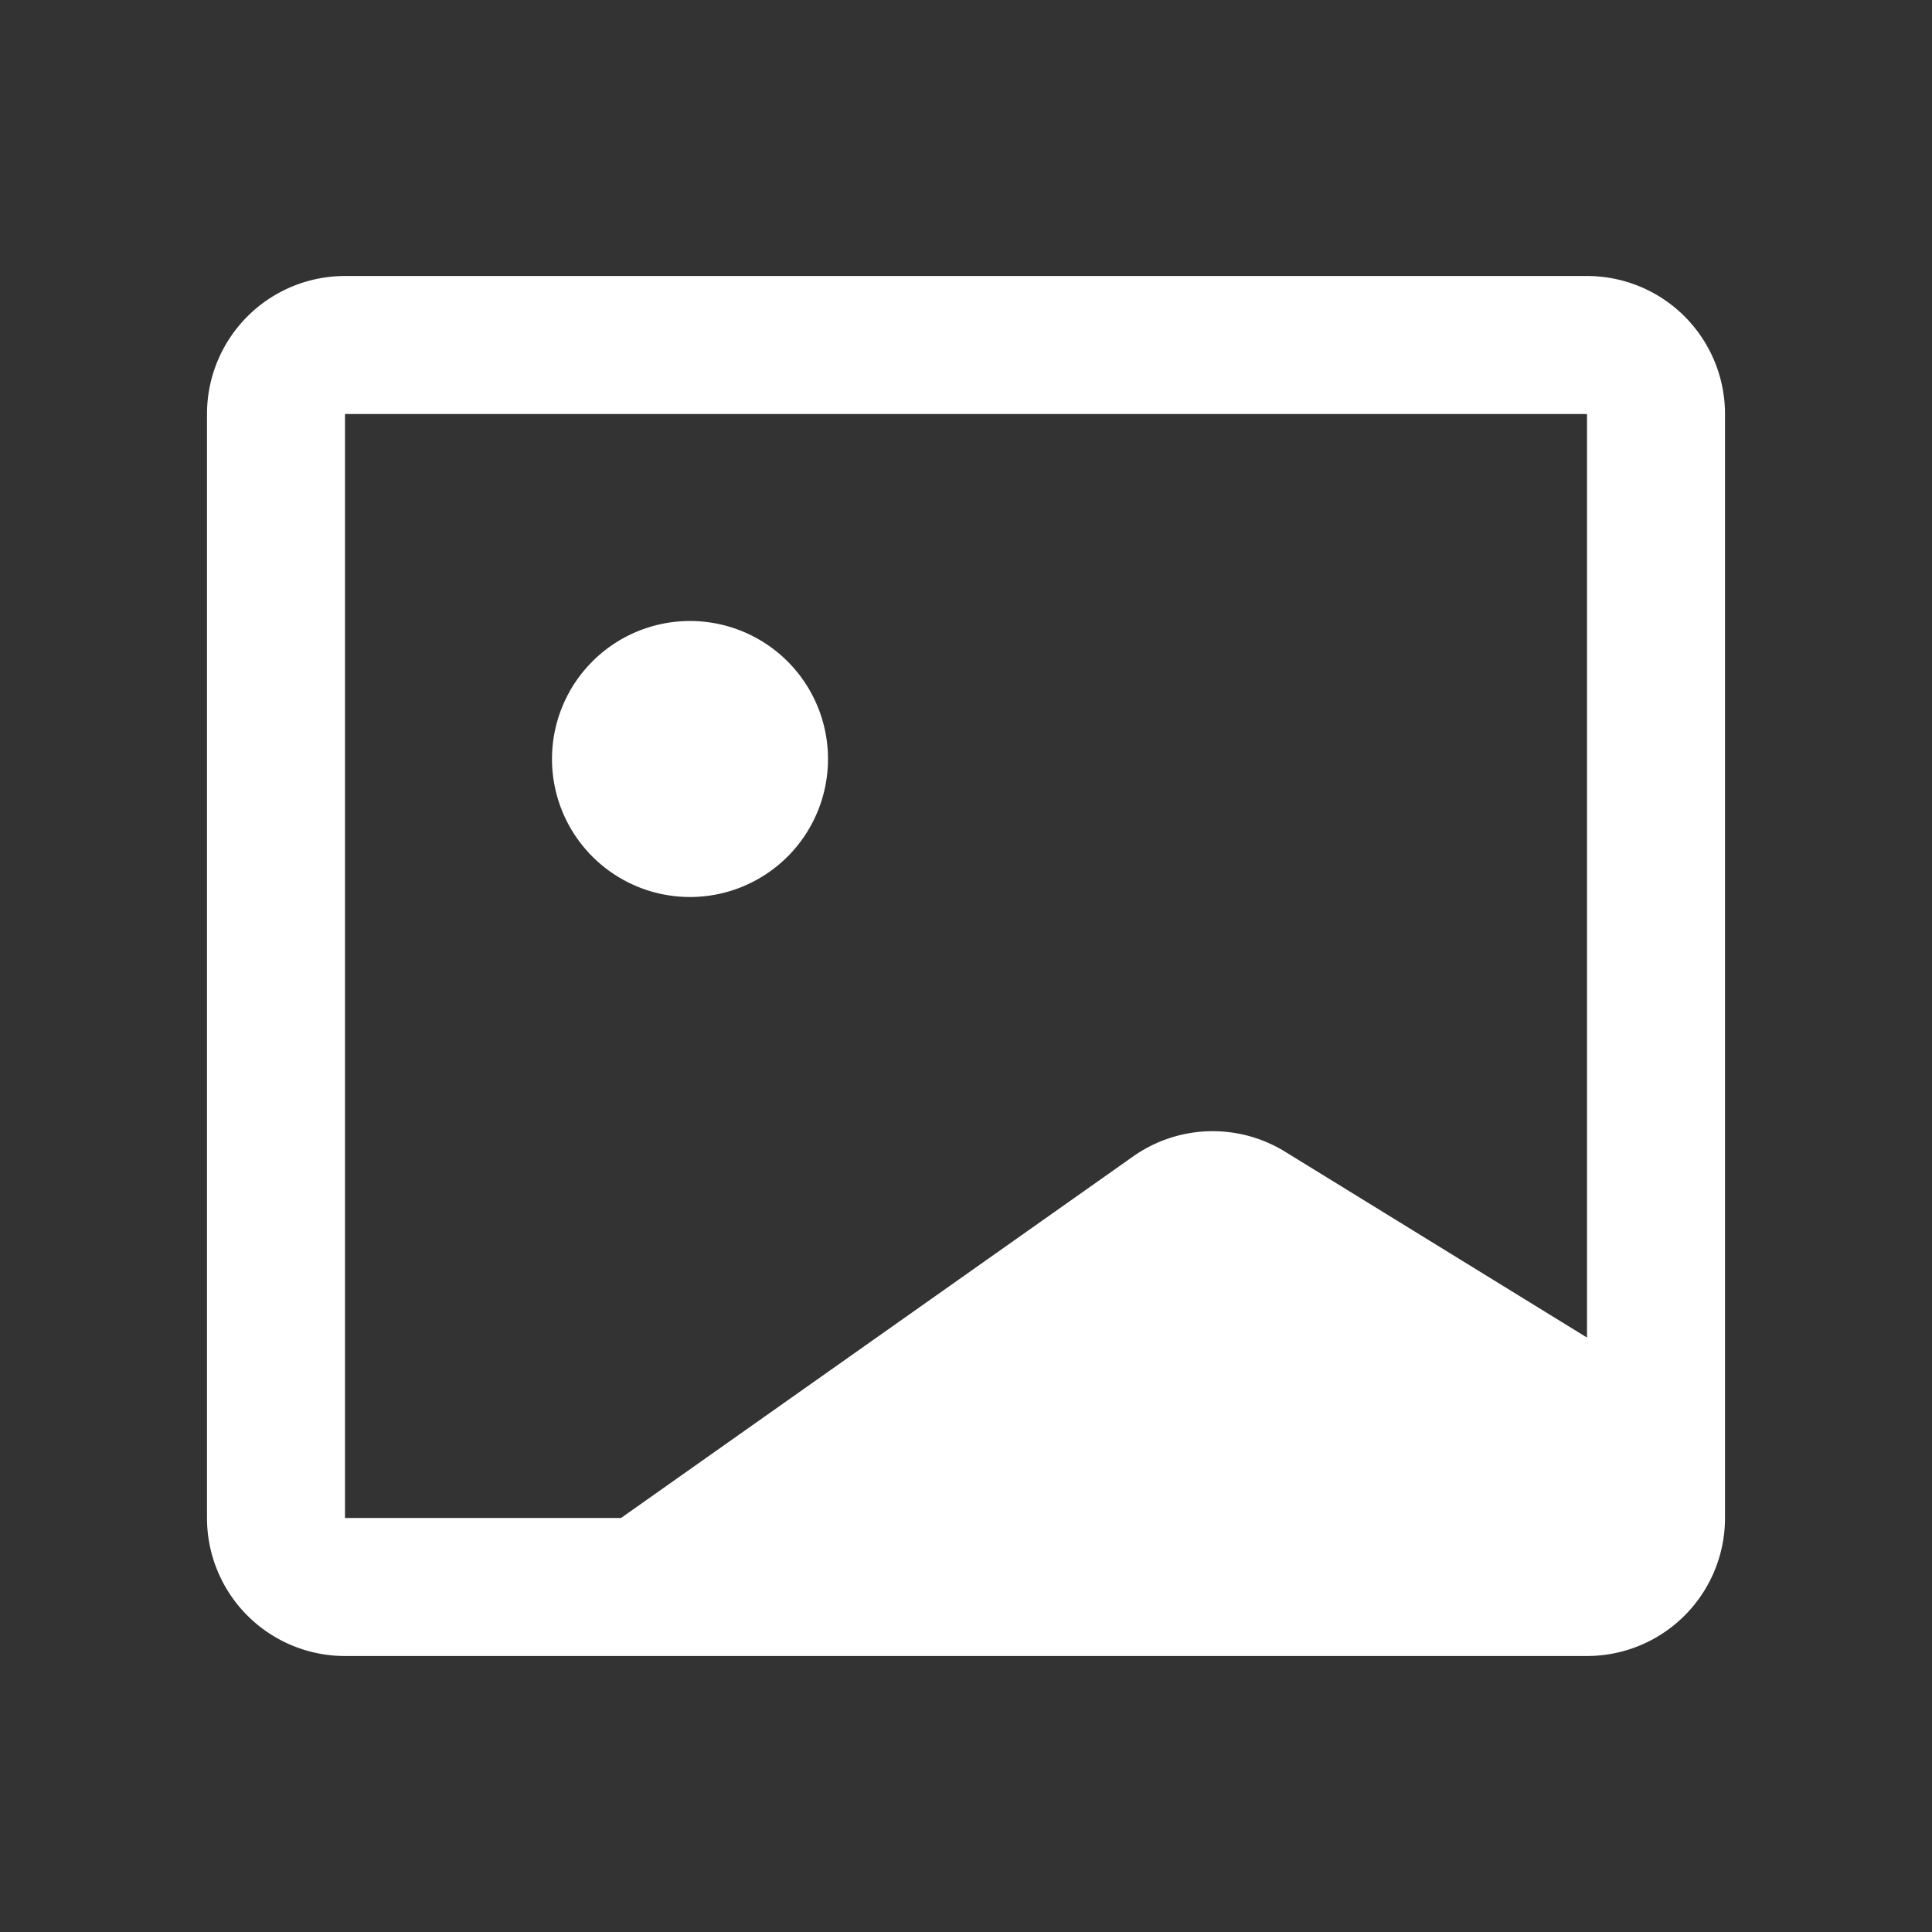 <?xml version="1.0" standalone="no"?><!DOCTYPE svg PUBLIC "-//W3C//DTD SVG 1.1//EN" "http://www.w3.org/Graphics/SVG/1.1/DTD/svg11.dtd"><svg t="1599573419794" class="icon" viewBox="0 0 1024 1024" version="1.1" xmlns="http://www.w3.org/2000/svg" p-id="3415" xmlns:xlink="http://www.w3.org/1999/xlink" width="200" height="200"><rect x="0" y="0" width="1024" height="1024" fill="#333333" stroke="none"/><defs><style type="text/css"></style></defs><path d="M841.143 146.286a73.143 73.143 0 0 1 73.143 73.143v585.143a73.143 73.143 0 0 1-73.143 73.143H182.857a73.143 73.143 0 0 1-73.143-73.143V219.429a73.143 73.143 0 0 1 73.143-73.143h658.286z m0 73.143H182.857v585.143h146.286l271.433-191.634a73.143 73.143 0 0 1 80.53-2.523L841.143 708.937V219.429zM365.714 329.143a73.143 73.143 0 1 1 0 146.286 73.143 73.143 0 0 1 0-146.286z" fill="#ffffff" p-id="3416"></path></svg>